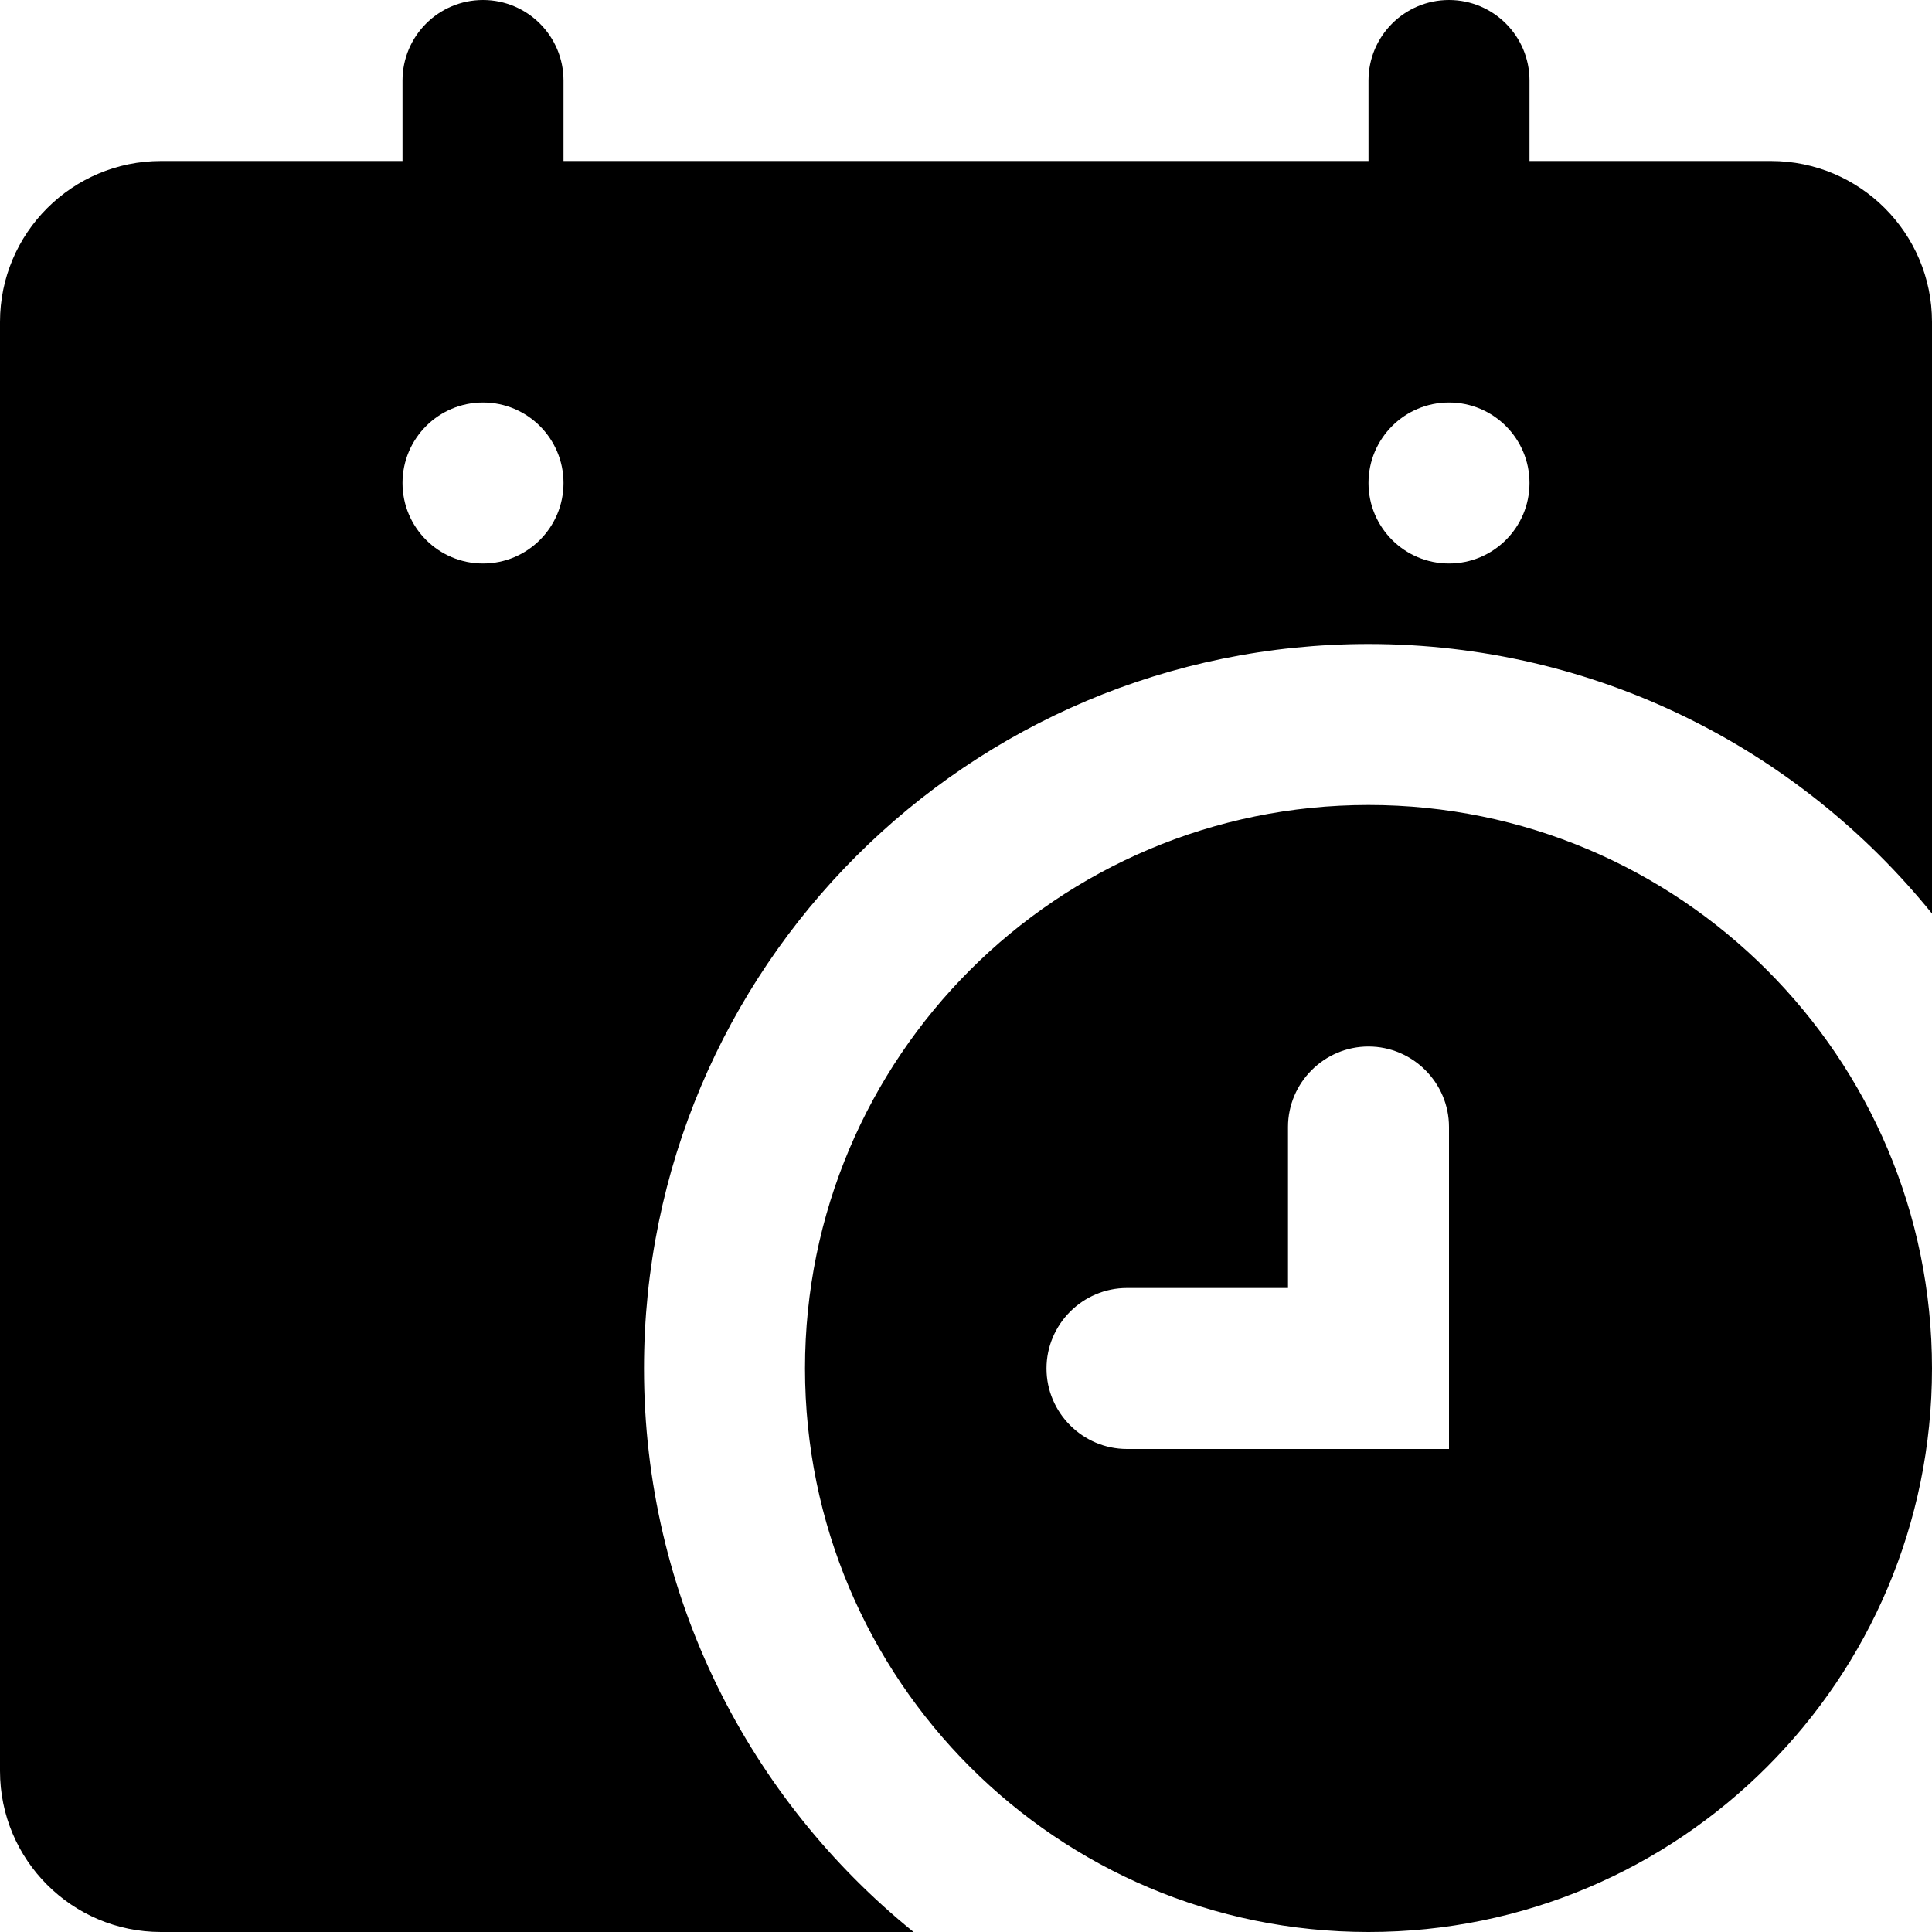 <svg
  width="24"
  height="24"
  viewBox="0 0 24 24"
  fill="none"
  xmlns="http://www.w3.org/2000/svg"
>
  <path
    fill-rule="evenodd"
    d="M22 2H19V1C19 0.448 18.552 0 18 0C17.448 0 17 0.448 17 1V2H7V1C7 0.448 6.552 0 6 0C5.448 0 5 0.448 5 1V2H2C0.896 2 0 2.896 0 4V22C0 23.105 0.896 24 2 24H11.349C9.308 22.35 8 19.829 8 17C8 12.029 12.029 8 17 8C19.829 8 22.35 9.308 24 11.349V4C24 2.896 23.104 2 22 2ZM6 7C5.448 7 5 6.552 5 6C5 5.448 5.448 5 6 5C6.552 5 7 5.448 7 6C7 6.552 6.552 7 6 7ZM18 7C17.448 7 17 6.552 17 6C17 5.448 17.448 5 18 5C18.552 5 19 5.448 19 6C19 6.552 18.552 7 18 7ZM17 10C13.134 10 10 13.134 10 17C10 20.866 13.134 24 17 24C20.866 24 24 20.866 24 17C24 13.134 20.866 10 17 10ZM18 18H14C13.45 18 13 17.55 13 17C13 16.45 13.45 16 14 16H16V14C16 13.45 16.45 13 17 13C17.55 13 18 13.45 18 14V18Z"
    fill="currentColor"
  />
</svg>
